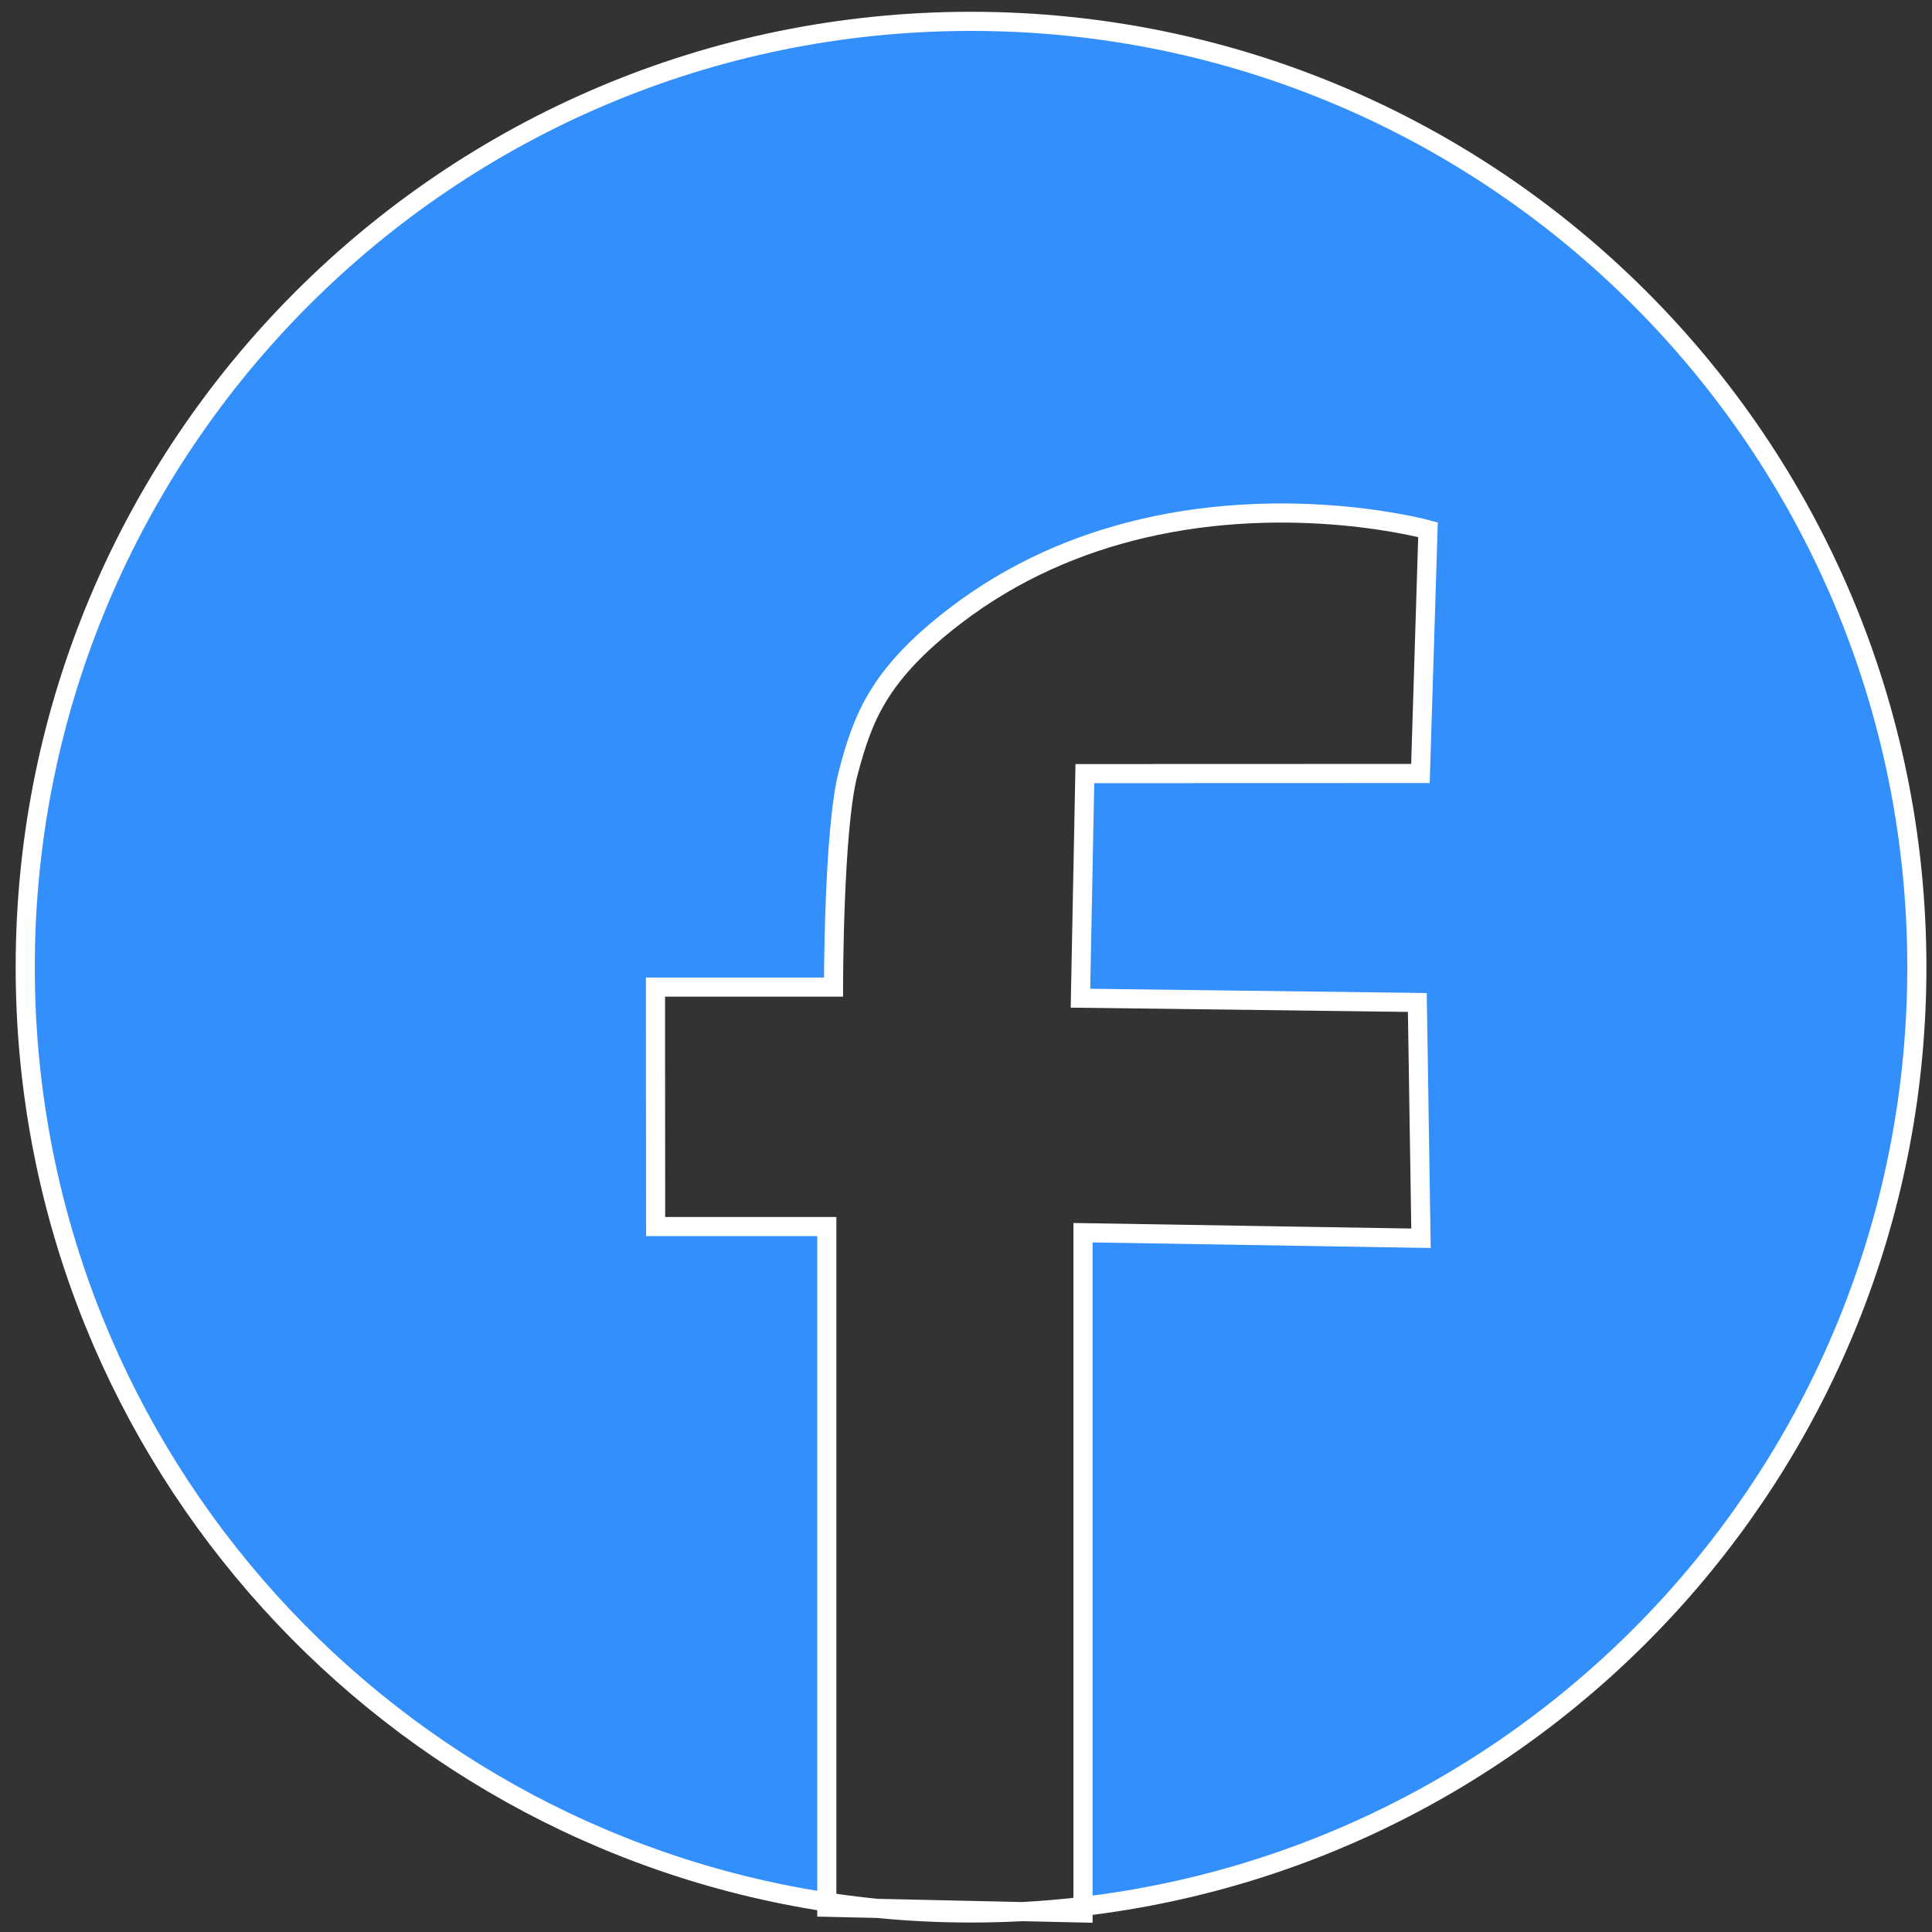 <?xml version="1.0" encoding="UTF-8" standalone="no"?>
<svg width="101px" height="101px" viewBox="0 0 101 101" version="1.1" xmlns="http://www.w3.org/2000/svg" xmlns:xlink="http://www.w3.org/1999/xlink" xmlns:sketch="http://www.bohemiancoding.com/sketch/ns">
    <rect x="0" y="0" width="101" height="101" fill="#333333" stroke="none"/>
    <!-- Generator: Sketch 3.3.2 (12043) - http://www.bohemiancoding.com/sketch -->
    <title>Path 3</title>
    <desc>Created with Sketch.</desc>
    <defs></defs>
    <g id="Page-1" stroke="none" stroke-width="1" fill="none" fill-rule="evenodd" sketch:type="MSPage">
        <g id="Path-3" sketch:type="MSLayerGroup" transform="translate(1, 1)" stroke="#FFFFFF" fill="#338FFB">
            <path d="M44.857,98.765 C46.471,98.924 48.108,99.005 49.763,99.005 C50.66,99.005 51.551,98.981 52.436,98.934 L55.617,99.005 L55.617,98.662 C80.165,95.767 99.208,74.888 99.208,49.561 C99.208,22.253 77.071,0.116 49.763,0.116 C22.456,0.116 0.319,22.253 0.319,49.561 C0.319,74.305 18.495,94.804 42.224,98.434 L42.224,98.706 L44.857,98.765 Z M44.857,98.765 C44.518,98.731 44.179,98.695 43.842,98.654 C43.3,98.59 42.761,98.516 42.224,98.434 L42.224,63.122 L33.274,63.122 L33.267,50.603 L42.573,50.603 C42.573,50.603 42.573,42.339 43.333,39.442 C44.094,36.546 44.92,34.281 48.889,31.227 C52.043,28.801 55.452,27.401 58.703,26.636 C66.652,24.765 73.652,26.693 73.652,26.693 L73.257,39.436 L55.714,39.442 L55.484,51.183 L73.094,51.406 L73.286,63.733 L55.617,63.443 L55.617,98.662 C54.566,98.786 53.506,98.877 52.436,98.934 L44.857,98.765 Z" sketch:type="MSShapeGroup"></path>
        </g>
    </g>
</svg>